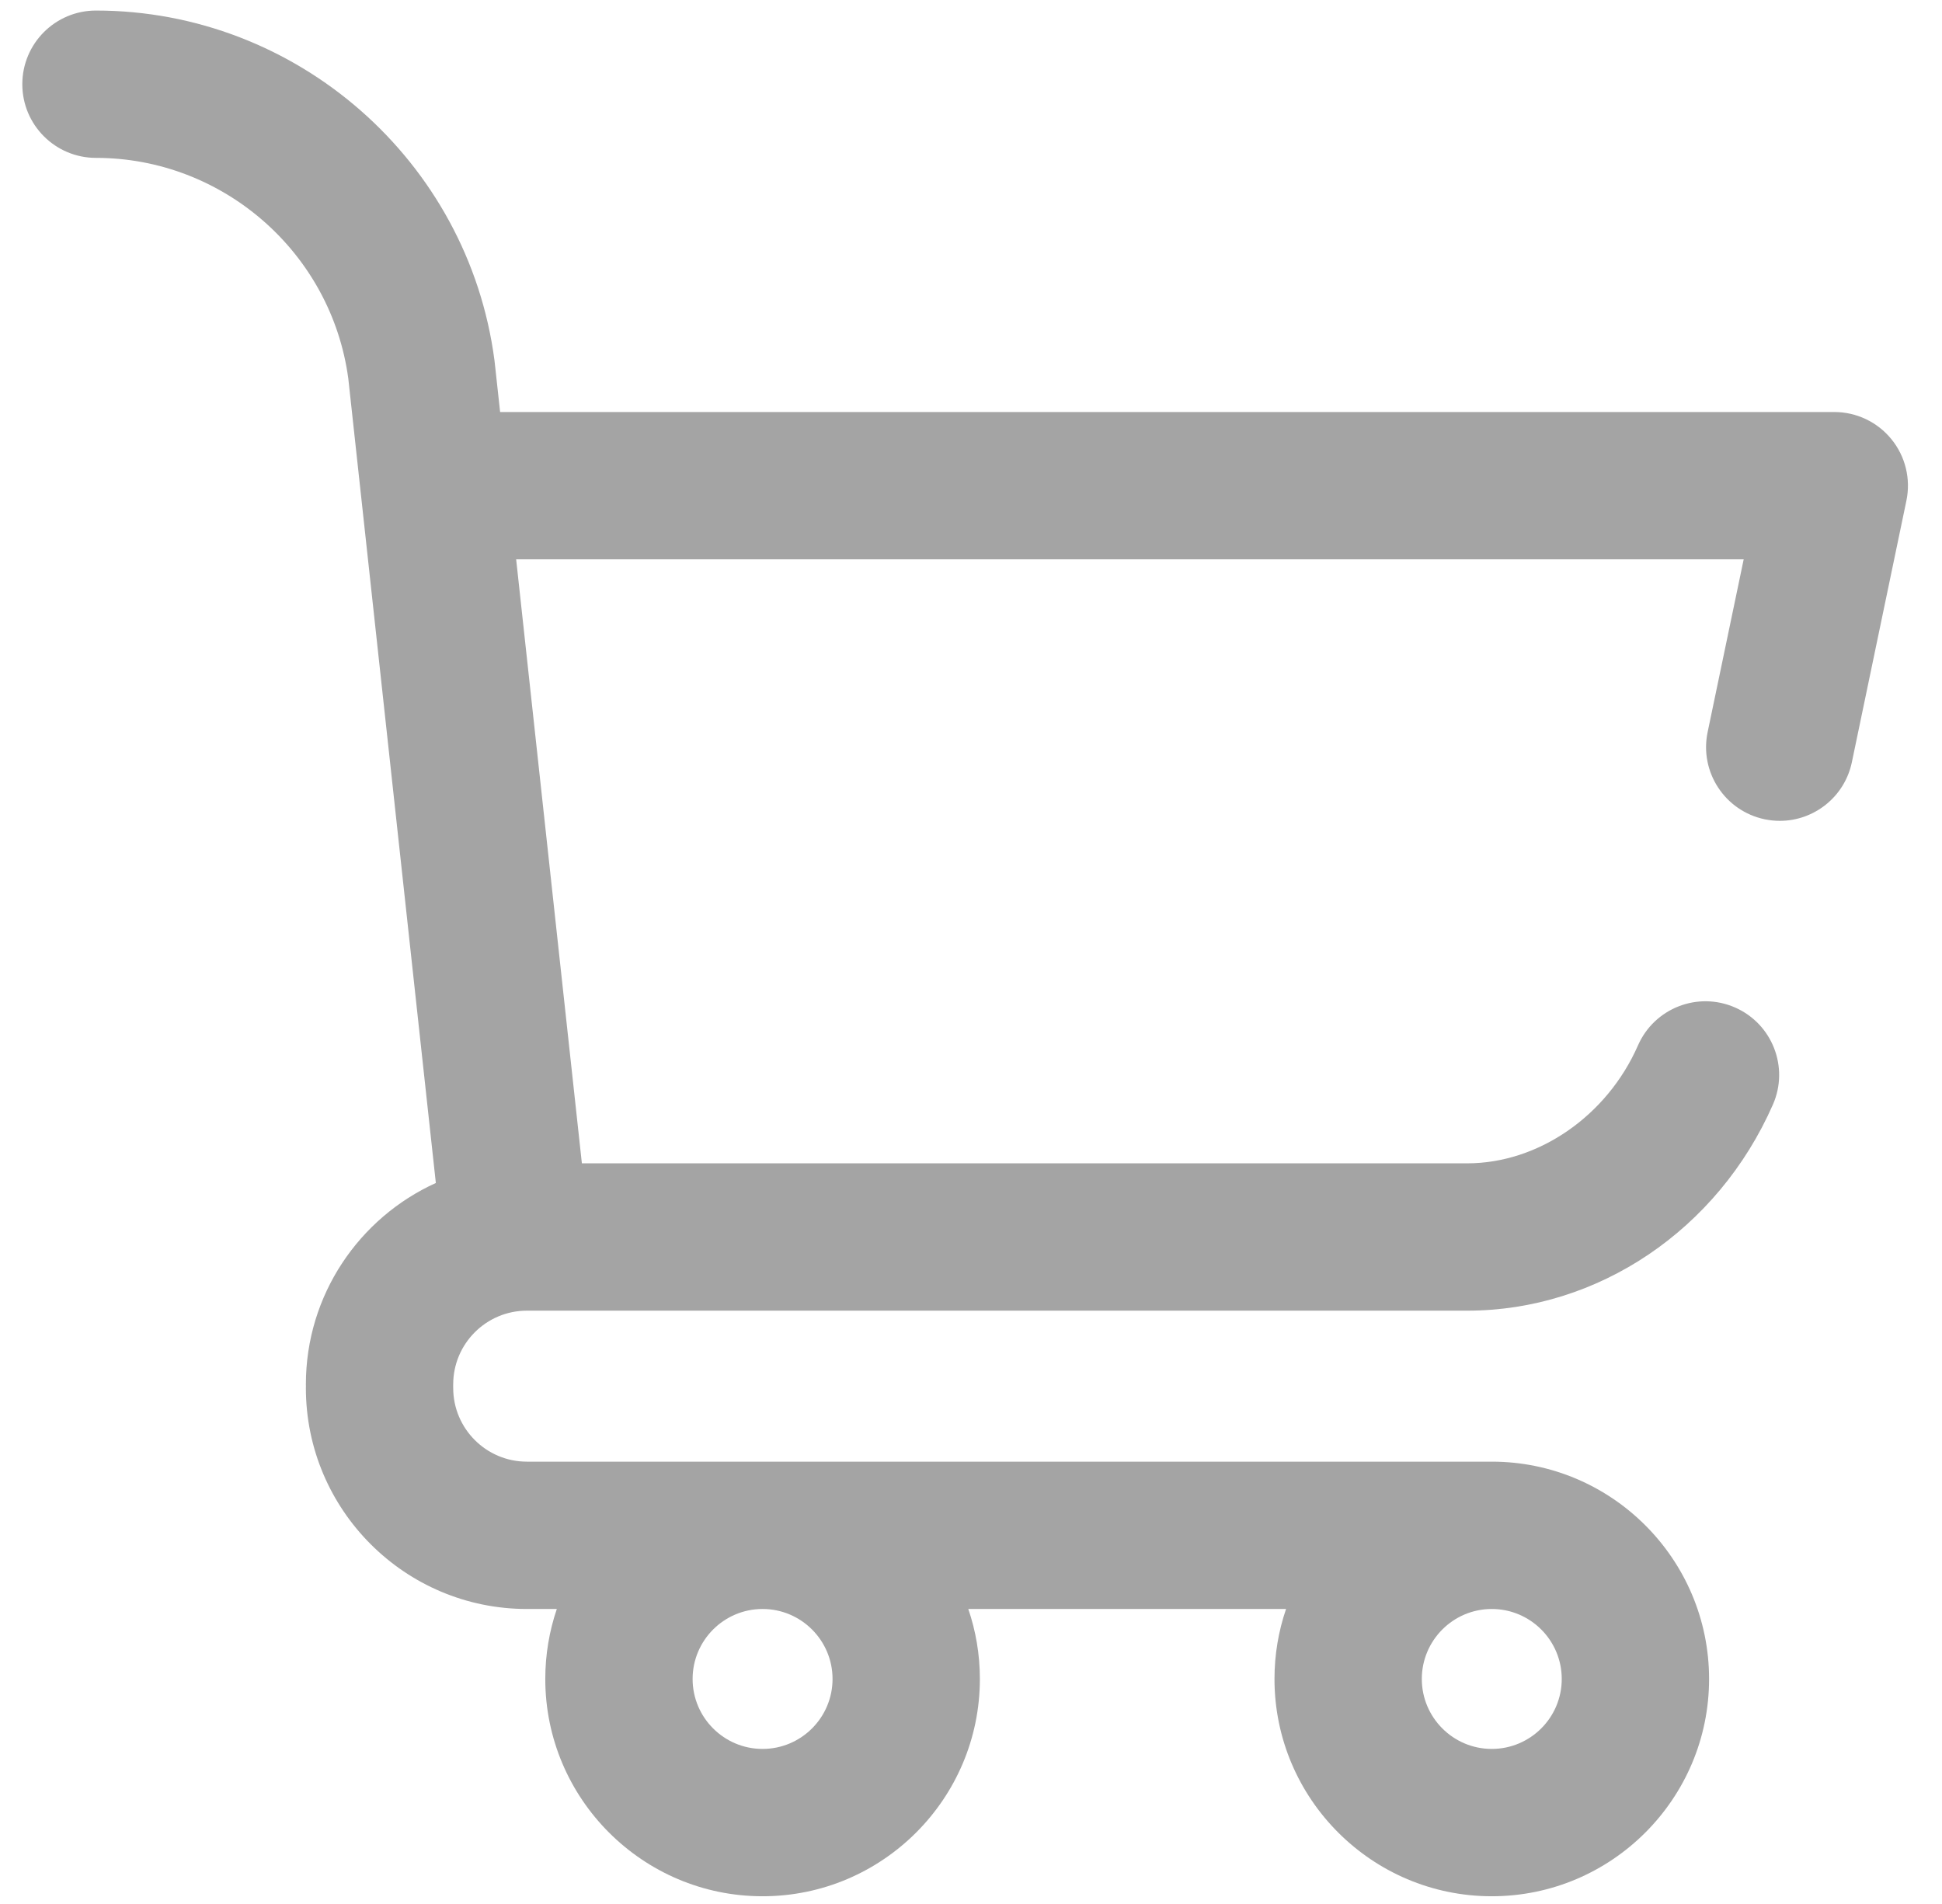 <svg width="51" height="50" viewBox="0 0 51 50" fill="none" xmlns="http://www.w3.org/2000/svg">
<path d="M49.672 11.534C49.305 11.082 48.754 10.82 48.171 10.82H13.134L12.99 9.501L12.985 9.459C12.298 4.225 7.799 0.277 2.52 0.277C1.452 0.277 0.586 1.143 0.586 2.212C0.586 3.28 1.452 4.146 2.52 4.146C5.858 4.146 8.703 6.636 9.147 9.942L11.446 31.066C9.435 31.978 8.033 34.005 8.033 36.353C8.033 36.369 8.033 36.386 8.034 36.402C8.033 36.418 8.033 36.434 8.033 36.45C8.033 39.65 10.636 42.253 13.836 42.253H14.623C14.427 42.83 14.32 43.448 14.32 44.091C14.32 47.237 16.88 49.797 20.026 49.797C23.173 49.797 25.733 47.237 25.733 44.091C25.733 43.448 25.626 42.83 25.429 42.253H33.774C33.577 42.83 33.47 43.448 33.47 44.091C33.47 47.237 36.03 49.797 39.177 49.797C42.323 49.797 44.883 47.237 44.883 44.091C44.883 40.944 42.323 38.384 39.177 38.384H13.836C12.77 38.384 11.902 37.517 11.902 36.45C11.902 36.434 11.902 36.418 11.901 36.402C11.902 36.386 11.902 36.369 11.902 36.353C11.902 35.287 12.77 34.419 13.836 34.419H38.532C41.965 34.419 45.116 32.294 46.56 29.006C46.989 28.028 46.544 26.887 45.566 26.458C44.588 26.028 43.447 26.473 43.017 27.451C42.204 29.305 40.401 30.55 38.532 30.55H15.281L13.555 14.688H45.792L44.845 19.226C44.627 20.272 45.298 21.296 46.344 21.515C46.477 21.542 46.61 21.556 46.741 21.556C47.638 21.556 48.442 20.929 48.633 20.016L50.065 13.149C50.184 12.579 50.04 11.986 49.672 11.534ZM39.176 42.253C40.19 42.253 41.014 43.077 41.014 44.091C41.014 45.104 40.19 45.928 39.176 45.928C38.163 45.928 37.339 45.104 37.339 44.091C37.339 43.077 38.163 42.253 39.176 42.253ZM20.026 42.253C21.04 42.253 21.864 43.078 21.864 44.091C21.864 45.104 21.04 45.928 20.026 45.928C19.013 45.928 18.189 45.104 18.189 44.091C18.189 43.077 19.013 42.253 20.026 42.253Z" fill="#A4A4A4"/>
</svg>
